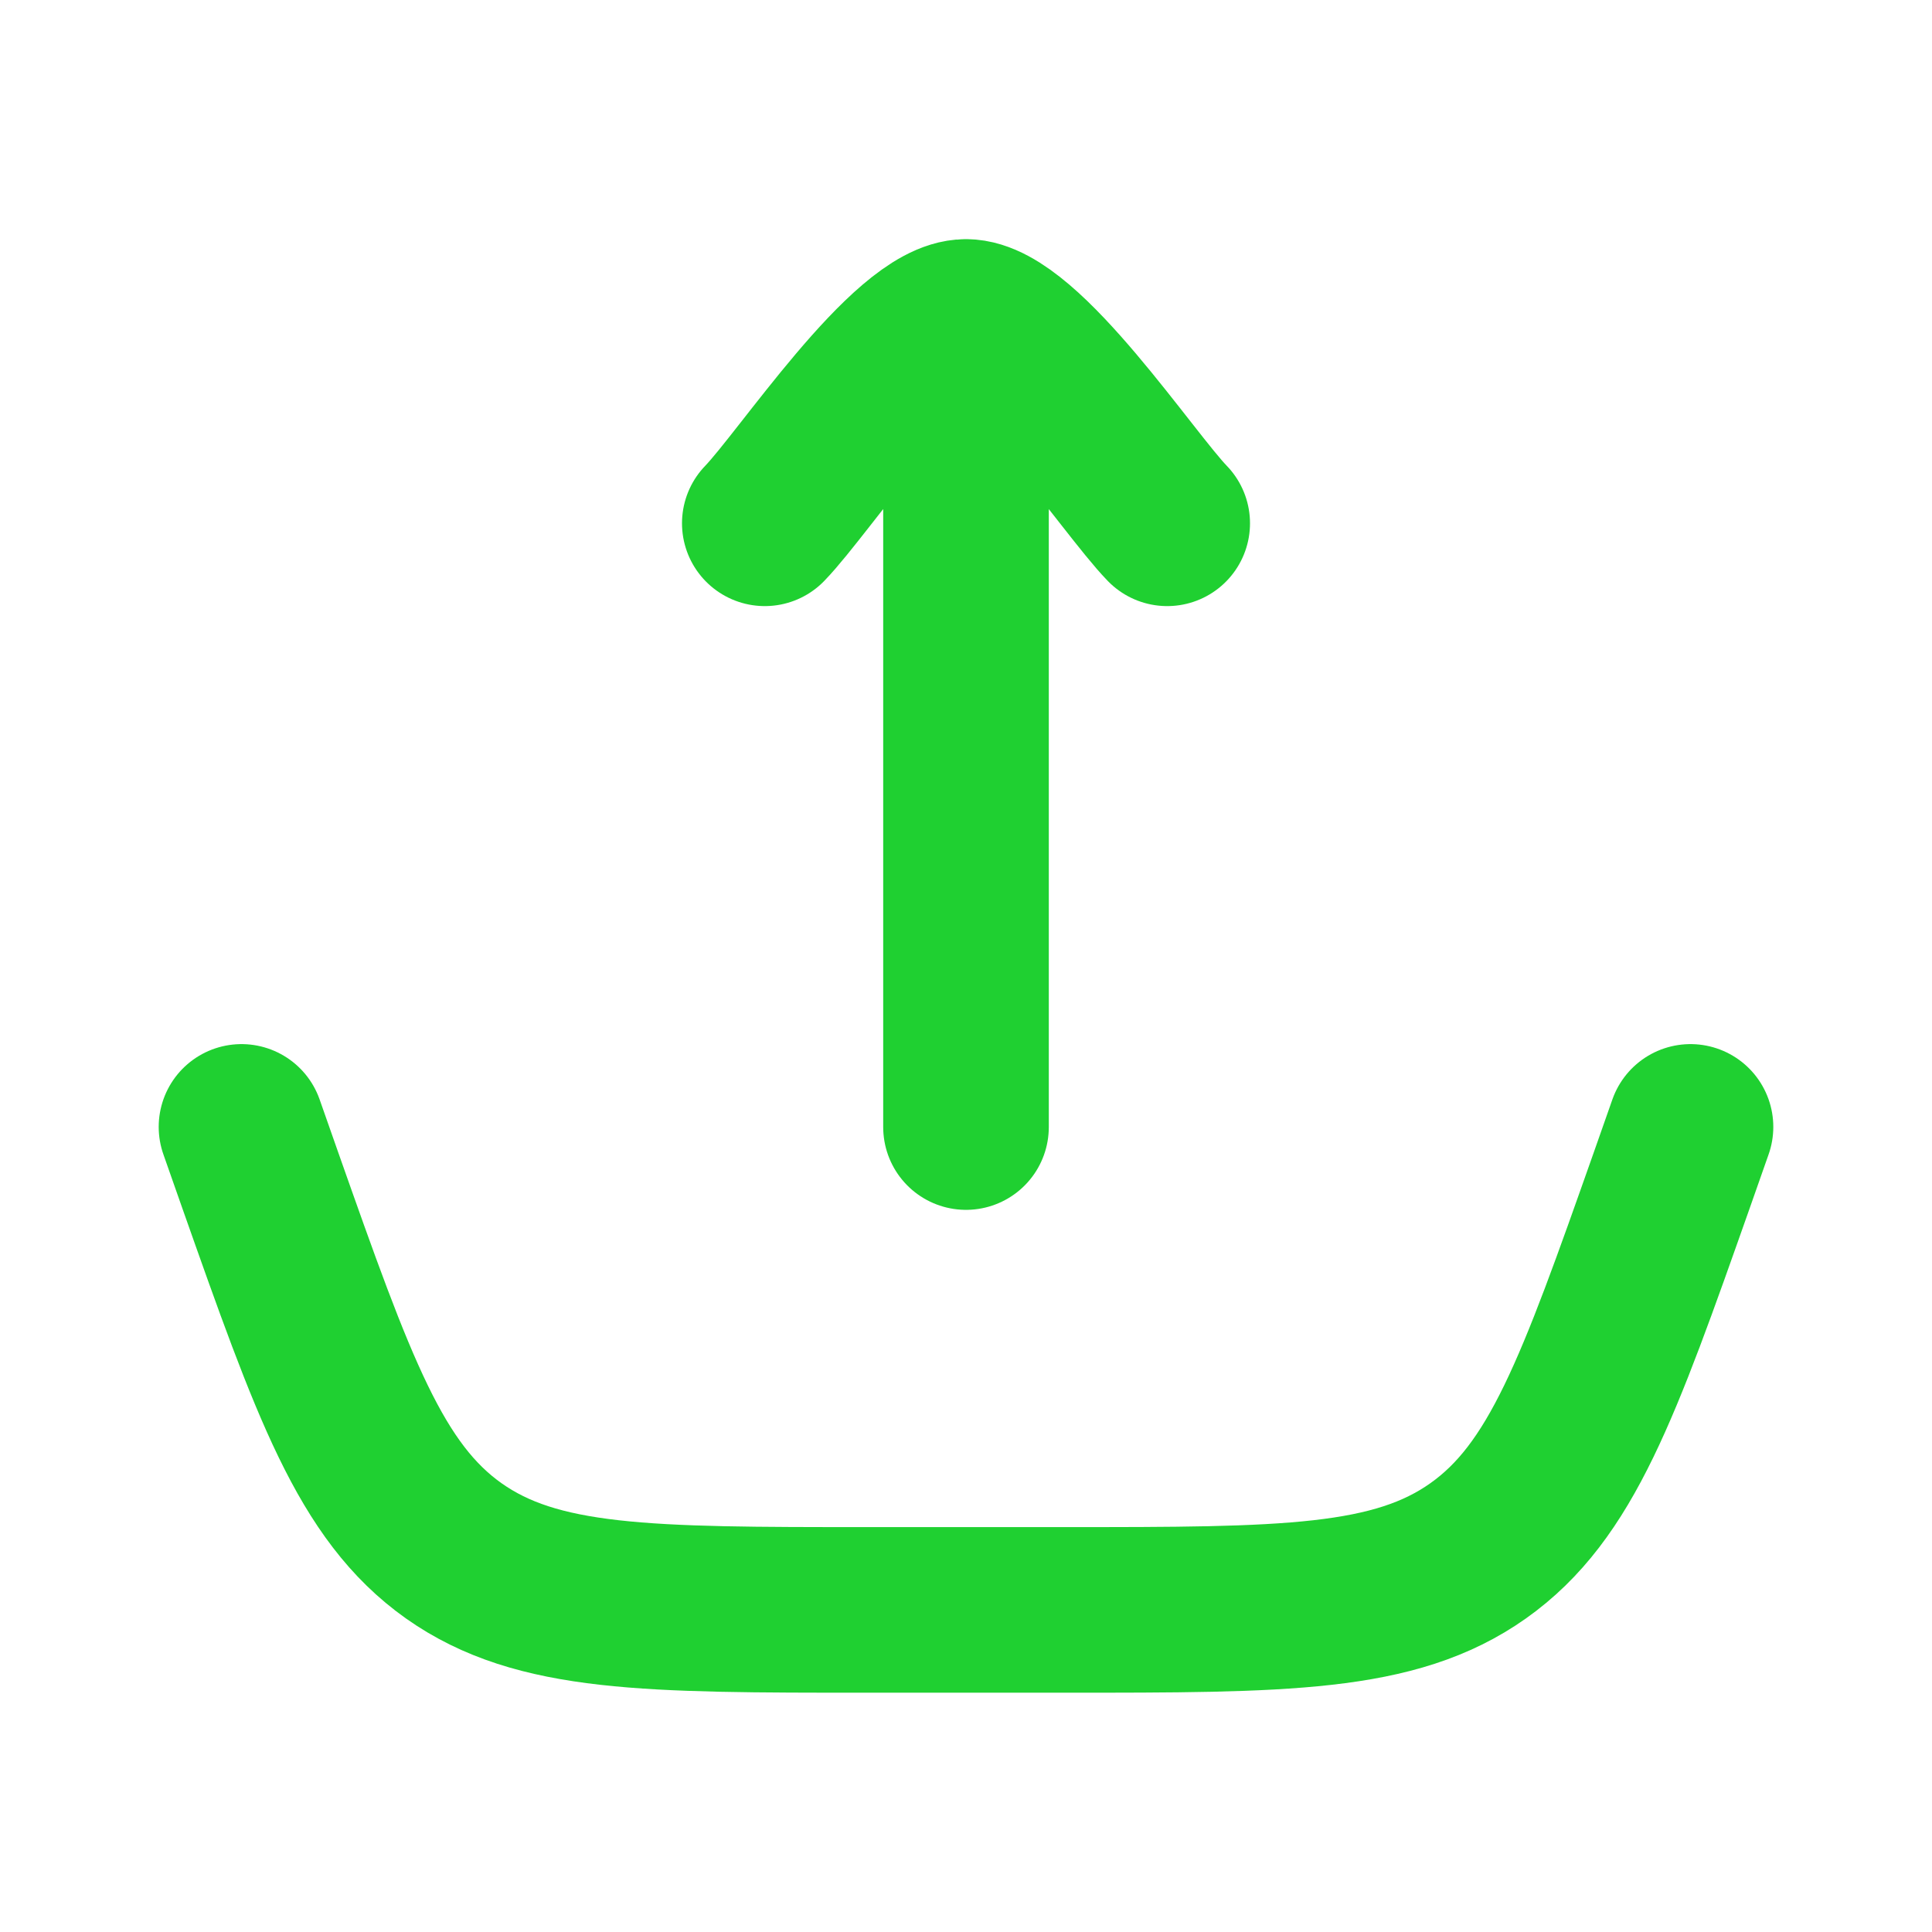 <svg width="14" height="14" viewBox="0 0 14 14" fill="none" xmlns="http://www.w3.org/2000/svg">
<path d="M1.75 8.166L1.886 8.553C2.417 10.057 2.683 10.809 3.288 11.238C3.894 11.666 4.692 11.666 6.287 11.666H7.713C9.308 11.666 10.106 11.666 10.711 11.238C11.317 10.809 11.583 10.057 12.114 8.553L12.25 8.166" stroke="#1FD031" stroke-width="1.2" stroke-linecap="round"/>
<path d="M7 2.333V8.167M7 2.333C6.591 2.333 5.828 3.497 5.542 3.792M7 2.333C7.408 2.333 8.172 3.497 8.458 3.792" stroke="#1FD031" stroke-width="1.2" stroke-linecap="round" stroke-linejoin="round"/>
</svg>
